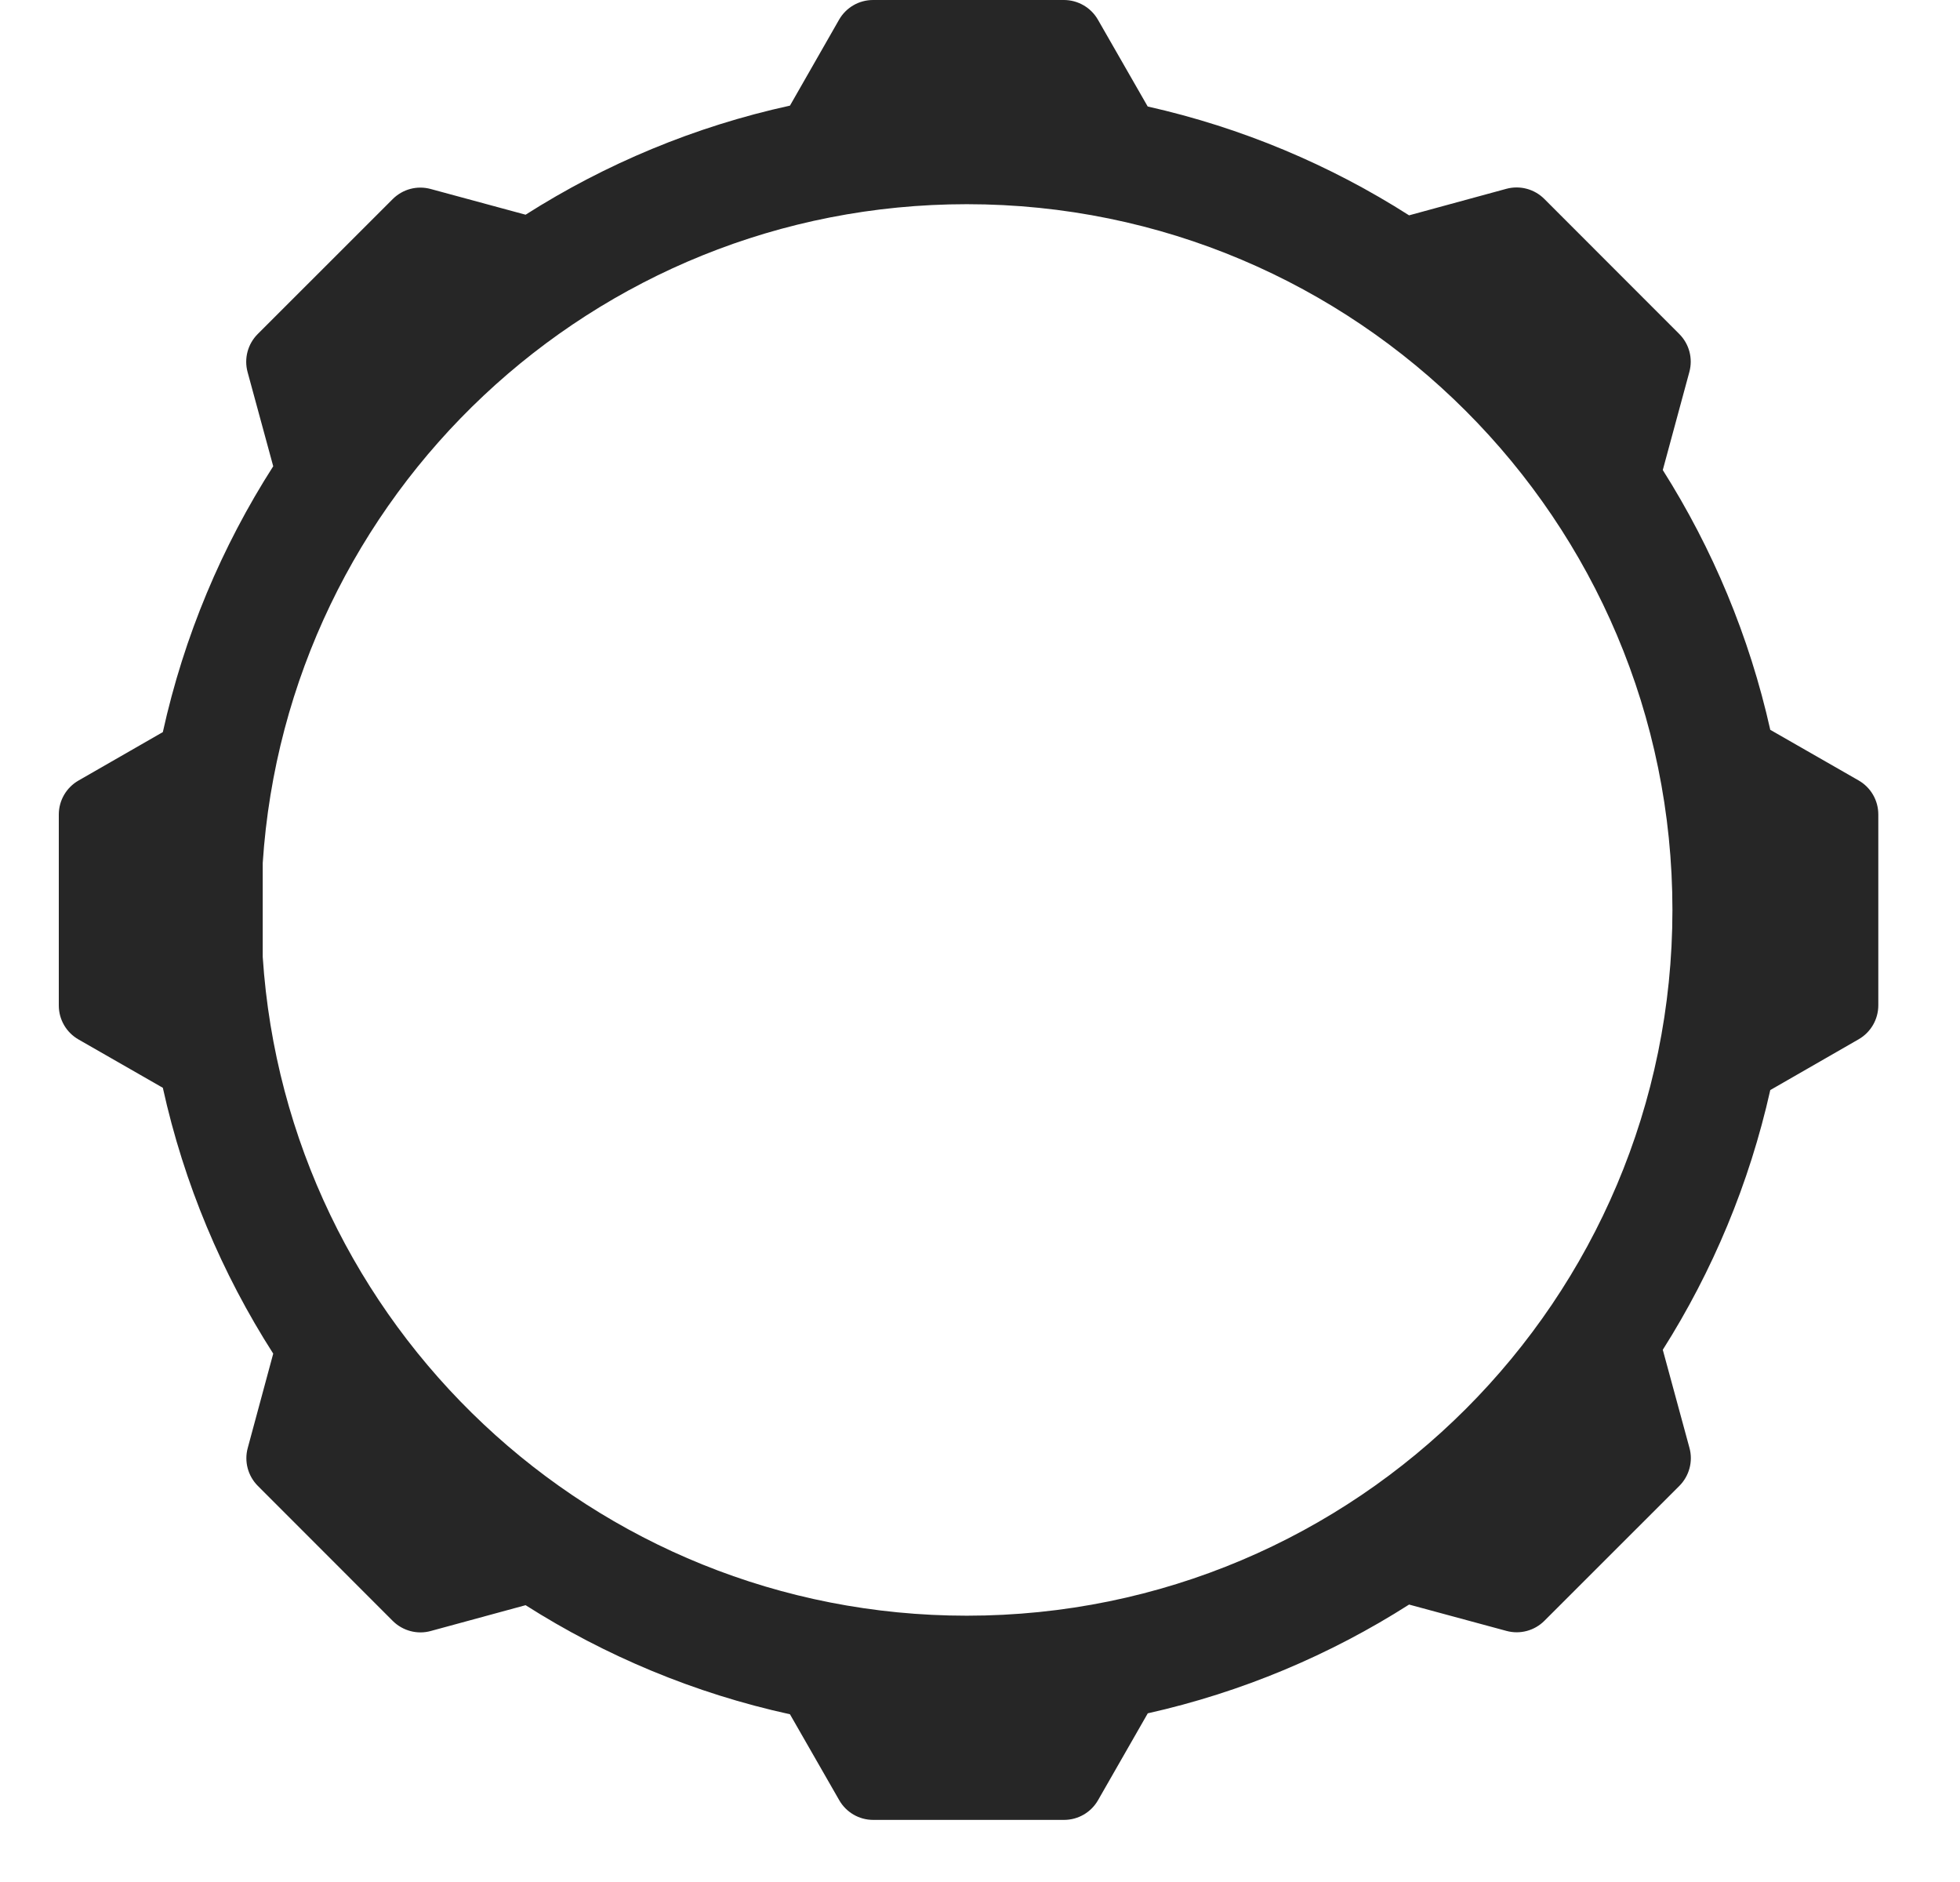 ﻿<svg width="25" height="24" viewBox="0 0 25 24" fill="none" xmlns="http://www.w3.org/2000/svg">
  <path fill-rule="evenodd" clip-rule="evenodd" d="M14.004 0.251C13.915 0.096 13.749 0 13.57 0H11.136C10.956 0 10.791 0.096 10.702 0.252L10.076 1.347C8.86 1.613 7.723 2.09 6.704 2.738L5.493 2.41C5.32 2.363 5.136 2.412 5.009 2.539L3.287 4.26C3.16 4.387 3.111 4.572 3.158 4.745L3.485 5.946C2.83 6.969 2.347 8.112 2.077 9.336L1.001 9.954C0.846 10.043 0.75 10.208 0.75 10.387V12.822C0.75 13.002 0.846 13.167 1.002 13.256L2.077 13.872C2.347 15.096 2.83 16.239 3.485 17.262L3.16 18.465C3.113 18.637 3.162 18.822 3.289 18.949L5.01 20.671C5.137 20.797 5.322 20.847 5.495 20.799L6.704 20.47C7.723 21.118 8.86 21.595 10.076 21.861L10.704 22.956C10.793 23.112 10.958 23.208 11.137 23.208H13.572C13.752 23.208 13.917 23.112 14.006 22.956L14.64 21.849C15.842 21.58 16.966 21.104 17.973 20.462L19.215 20.798C19.387 20.845 19.572 20.796 19.699 20.669L21.421 18.948C21.547 18.821 21.597 18.636 21.549 18.463L21.209 17.213C21.844 16.211 22.313 15.094 22.58 13.901L23.706 13.254C23.862 13.165 23.958 12.999 23.958 12.82V10.386C23.958 10.206 23.862 10.041 23.706 9.952L22.58 9.307C22.313 8.113 21.843 6.996 21.209 5.994L21.548 4.743C21.595 4.57 21.546 4.386 21.419 4.259L19.698 2.537C19.571 2.41 19.386 2.361 19.213 2.408L17.973 2.746C16.965 2.103 15.841 1.628 14.639 1.358L14.004 0.251ZM3.351 11.006C3.659 6.314 7.562 2.604 12.332 2.604C17.302 2.604 21.332 6.633 21.332 11.604C21.332 16.575 17.302 20.604 12.332 20.604C7.562 20.604 3.659 16.894 3.351 12.202V11.006Z" fill="#262626"/>
</svg>
